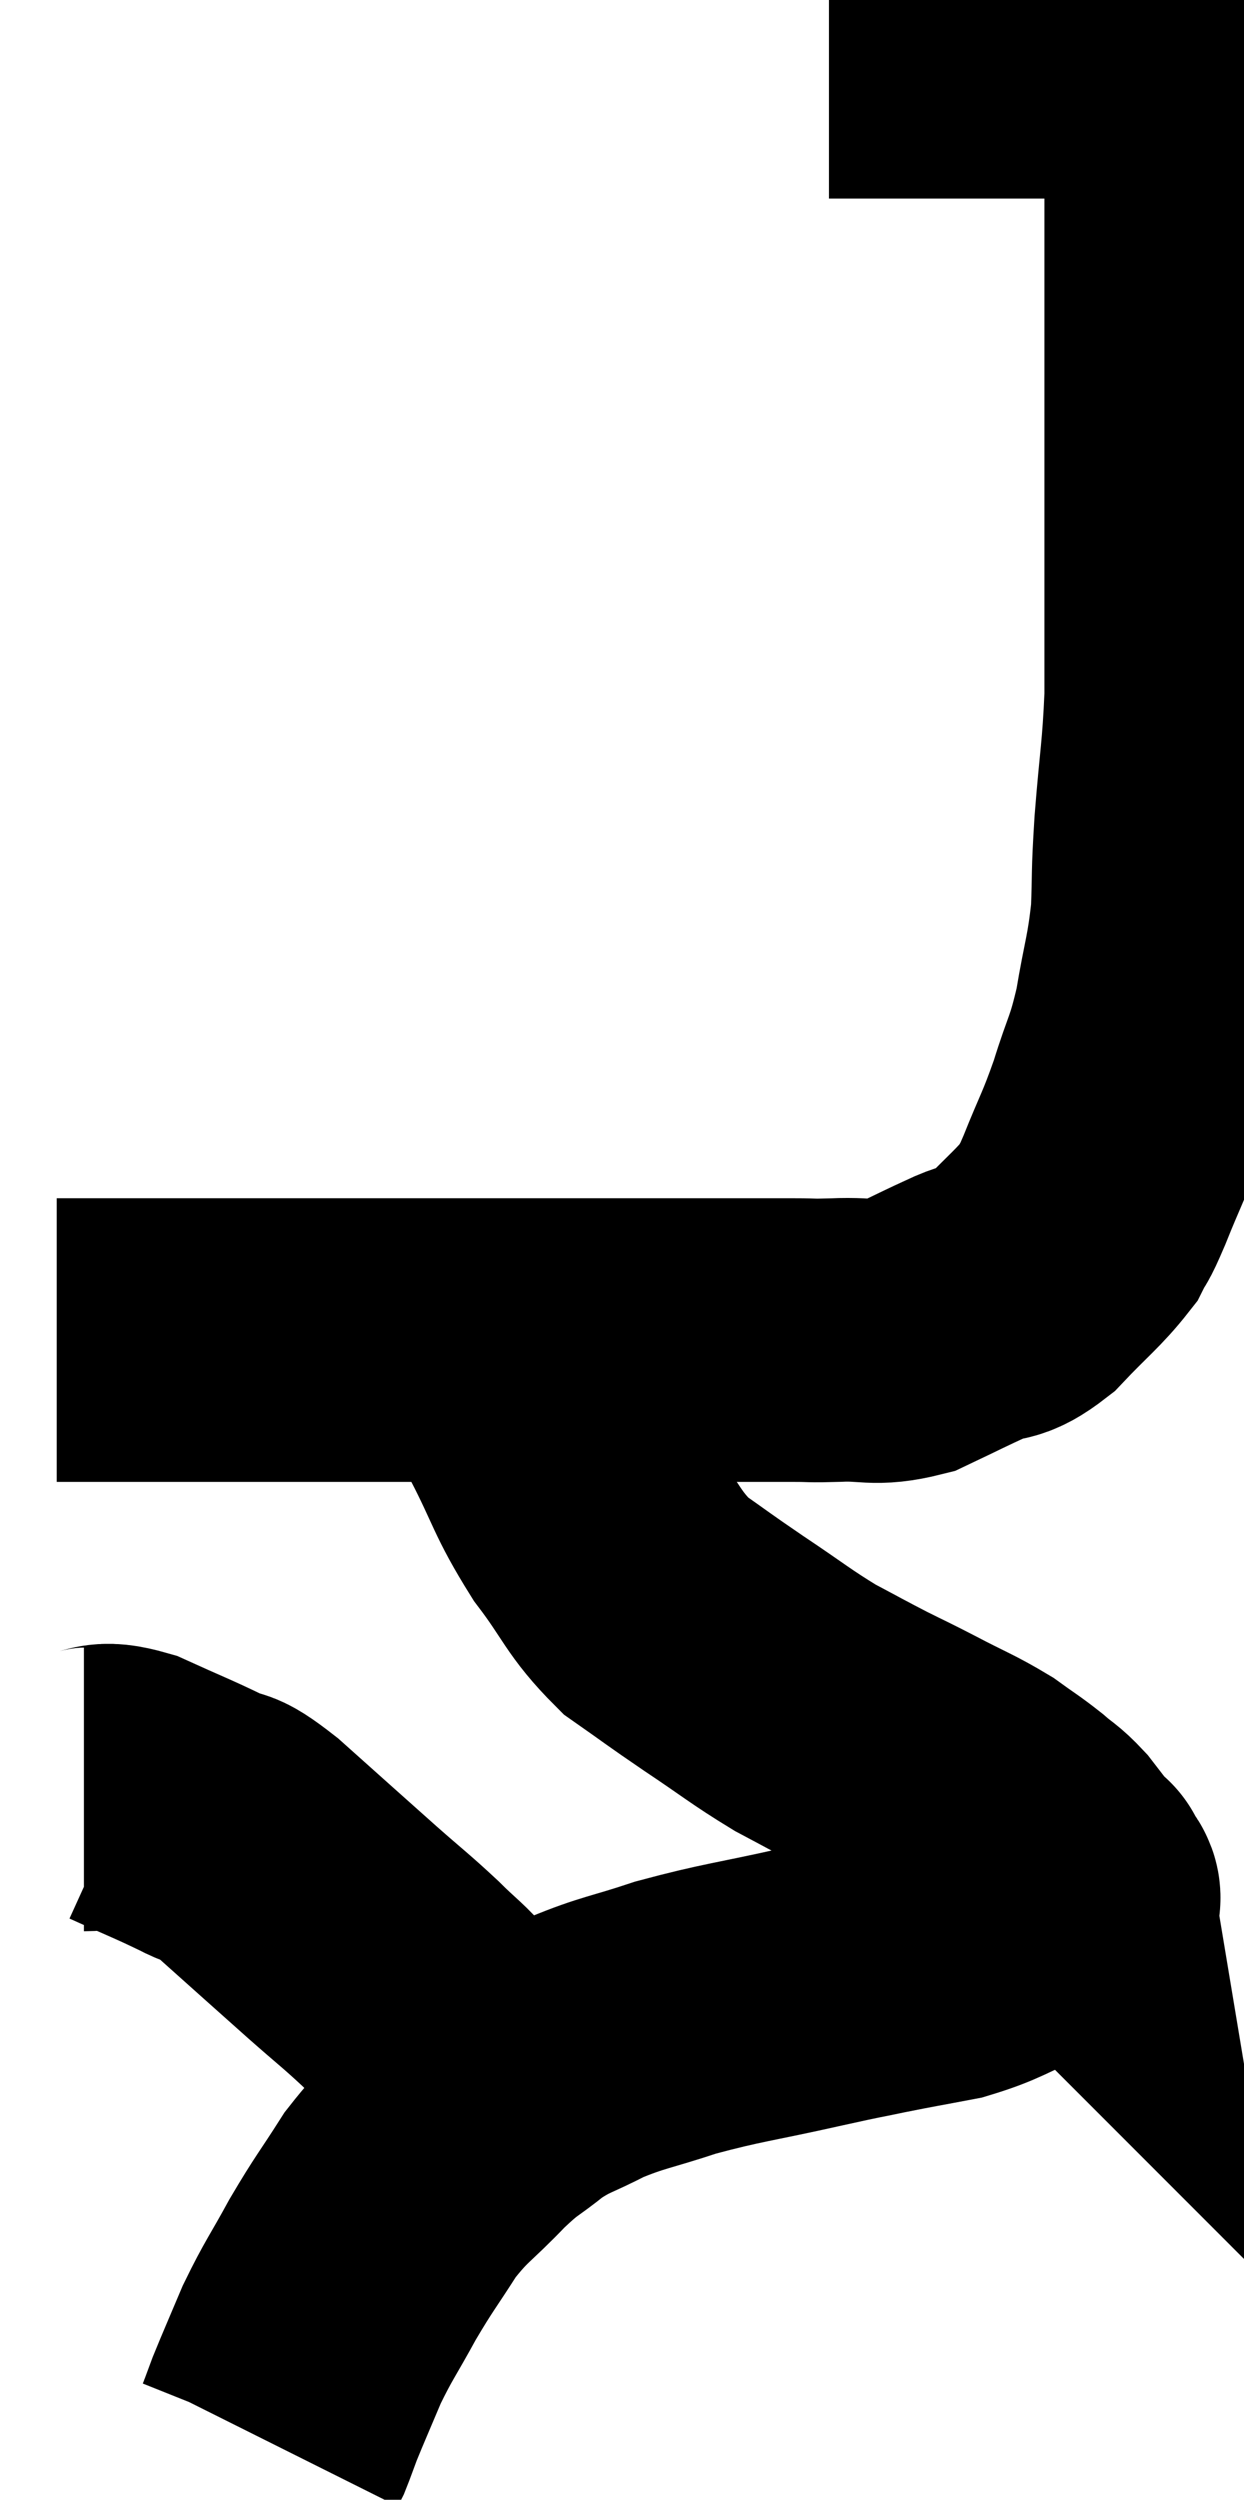 <svg xmlns="http://www.w3.org/2000/svg" viewBox="12.62 2.66 21.94 44.06" width="21.94" height="44.06"><path d="M 13.62 26.28 C 15.15 26.28, 15.165 26.28, 16.68 26.28 C 18.18 26.28, 18.45 26.28, 19.68 26.28 C 20.64 26.28, 20.655 26.28, 21.6 26.28 C 22.53 26.28, 22.59 26.28, 23.46 26.28 C 24.27 26.28, 24.285 26.28, 25.08 26.28 C 25.86 26.28, 26.07 26.28, 26.64 26.28 C 27 26.28, 26.865 26.295, 27.36 26.28 C 27.99 26.25, 28.02 26.37, 28.62 26.22 C 29.19 25.95, 29.265 25.905, 29.76 25.68 C 30.18 25.5, 30.135 25.68, 30.6 25.32 C 31.11 24.78, 31.29 24.66, 31.62 24.24 C 31.77 23.94, 31.695 24.165, 31.92 23.64 C 32.22 22.89, 32.25 22.905, 32.52 22.14 C 32.76 21.36, 32.805 21.42, 33 20.58 C 33.15 19.68, 33.21 19.62, 33.3 18.78 C 33.33 18, 33.3 18.18, 33.36 17.22 C 33.45 16.08, 33.495 15.975, 33.54 14.94 C 33.54 14.01, 33.54 14.115, 33.54 13.08 C 33.54 11.94, 33.54 11.91, 33.54 10.8 C 33.54 9.72, 33.54 9.675, 33.54 8.64 C 33.54 7.65, 33.54 7.38, 33.54 6.66 C 33.54 6.21, 33.54 6.135, 33.54 5.76 C 33.54 5.46, 33.585 5.52, 33.54 5.16 C 33.45 4.74, 33.405 4.605, 33.36 4.32 C 33.36 4.17, 33.36 4.095, 33.36 4.02 C 33.36 4.02, 33.375 4.05, 33.36 4.02 C 33.33 3.96, 33.33 3.945, 33.3 3.9 C 33.27 3.87, 33.33 3.855, 33.24 3.84 C 33.09 3.84, 33.06 3.84, 32.94 3.84 C 32.85 3.84, 32.88 3.885, 32.76 3.84 C 32.61 3.75, 32.7 3.705, 32.46 3.66 C 32.13 3.66, 32.115 3.66, 31.8 3.66 C 31.5 3.66, 31.575 3.66, 31.2 3.66 C 30.75 3.66, 30.87 3.66, 30.3 3.66 C 29.61 3.66, 29.46 3.66, 28.92 3.66 C 28.53 3.66, 28.485 3.66, 28.14 3.66 C 27.84 3.66, 27.69 3.66, 27.54 3.66 C 27.54 3.66, 27.585 3.66, 27.54 3.66 C 27.45 3.66, 27.405 3.66, 27.36 3.66 C 27.36 3.66, 27.39 3.66, 27.36 3.66 C 27.3 3.66, 27.27 3.66, 27.24 3.66 C 27.24 3.66, 27.24 3.66, 27.24 3.66 L 27.24 3.66" fill="none" stroke="black" stroke-width="5"></path><path d="M 22.08 26.64 C 22.08 27.12, 21.84 26.895, 22.08 27.6 C 22.56 28.53, 22.515 28.62, 23.04 29.46 C 23.61 30.21, 23.595 30.375, 24.18 30.96 C 24.78 31.38, 24.72 31.35, 25.38 31.8 C 26.1 32.28, 26.205 32.385, 26.82 32.76 C 27.33 33.03, 27.375 33.06, 27.84 33.3 C 28.26 33.51, 28.185 33.465, 28.68 33.72 C 29.25 34.02, 29.37 34.05, 29.82 34.32 C 30.15 34.56, 30.195 34.575, 30.48 34.8 C 30.72 35.01, 30.735 34.98, 30.96 35.22 C 31.17 35.49, 31.245 35.595, 31.38 35.76 C 31.44 35.82, 31.47 35.85, 31.5 35.88 C 31.5 35.88, 31.485 35.79, 31.5 35.88 C 31.53 36.06, 31.77 36.045, 31.56 36.24 C 31.11 36.45, 31.215 36.42, 30.66 36.66 C 30 36.93, 29.985 37.005, 29.34 37.2 C 28.71 37.32, 28.68 37.32, 28.08 37.44 C 27.51 37.56, 27.825 37.485, 26.94 37.68 C 25.74 37.95, 25.545 37.95, 24.54 38.22 C 23.73 38.49, 23.61 38.475, 22.92 38.76 C 22.35 39.06, 22.305 39.015, 21.78 39.36 C 21.3 39.75, 21.345 39.645, 20.82 40.14 C 20.25 40.74, 20.175 40.71, 19.68 41.34 C 19.26 42, 19.23 42, 18.84 42.66 C 18.48 43.32, 18.42 43.365, 18.12 43.98 C 17.88 44.55, 17.805 44.715, 17.64 45.12 C 17.55 45.36, 17.52 45.45, 17.46 45.6 C 17.43 45.66, 17.415 45.69, 17.4 45.72 L 17.4 45.72" fill="none" stroke="black" stroke-width="5"></path><path d="M 14.1 34.2 C 14.49 34.2, 14.355 34.05, 14.88 34.2 C 15.54 34.5, 15.675 34.545, 16.2 34.8 C 16.59 35.01, 16.365 34.74, 16.98 35.22 C 17.82 35.97, 17.985 36.12, 18.66 36.72 C 19.17 37.17, 19.245 37.215, 19.68 37.62 C 20.04 37.98, 20.16 38.04, 20.4 38.34 C 20.52 38.58, 20.46 38.535, 20.64 38.82 C 20.88 39.15, 21 39.315, 21.12 39.48 C 21.12 39.48, 21.12 39.48, 21.12 39.48 C 21.12 39.48, 21.12 39.48, 21.12 39.48 L 21.12 39.48" fill="none" stroke="black" stroke-width="5"></path></svg>